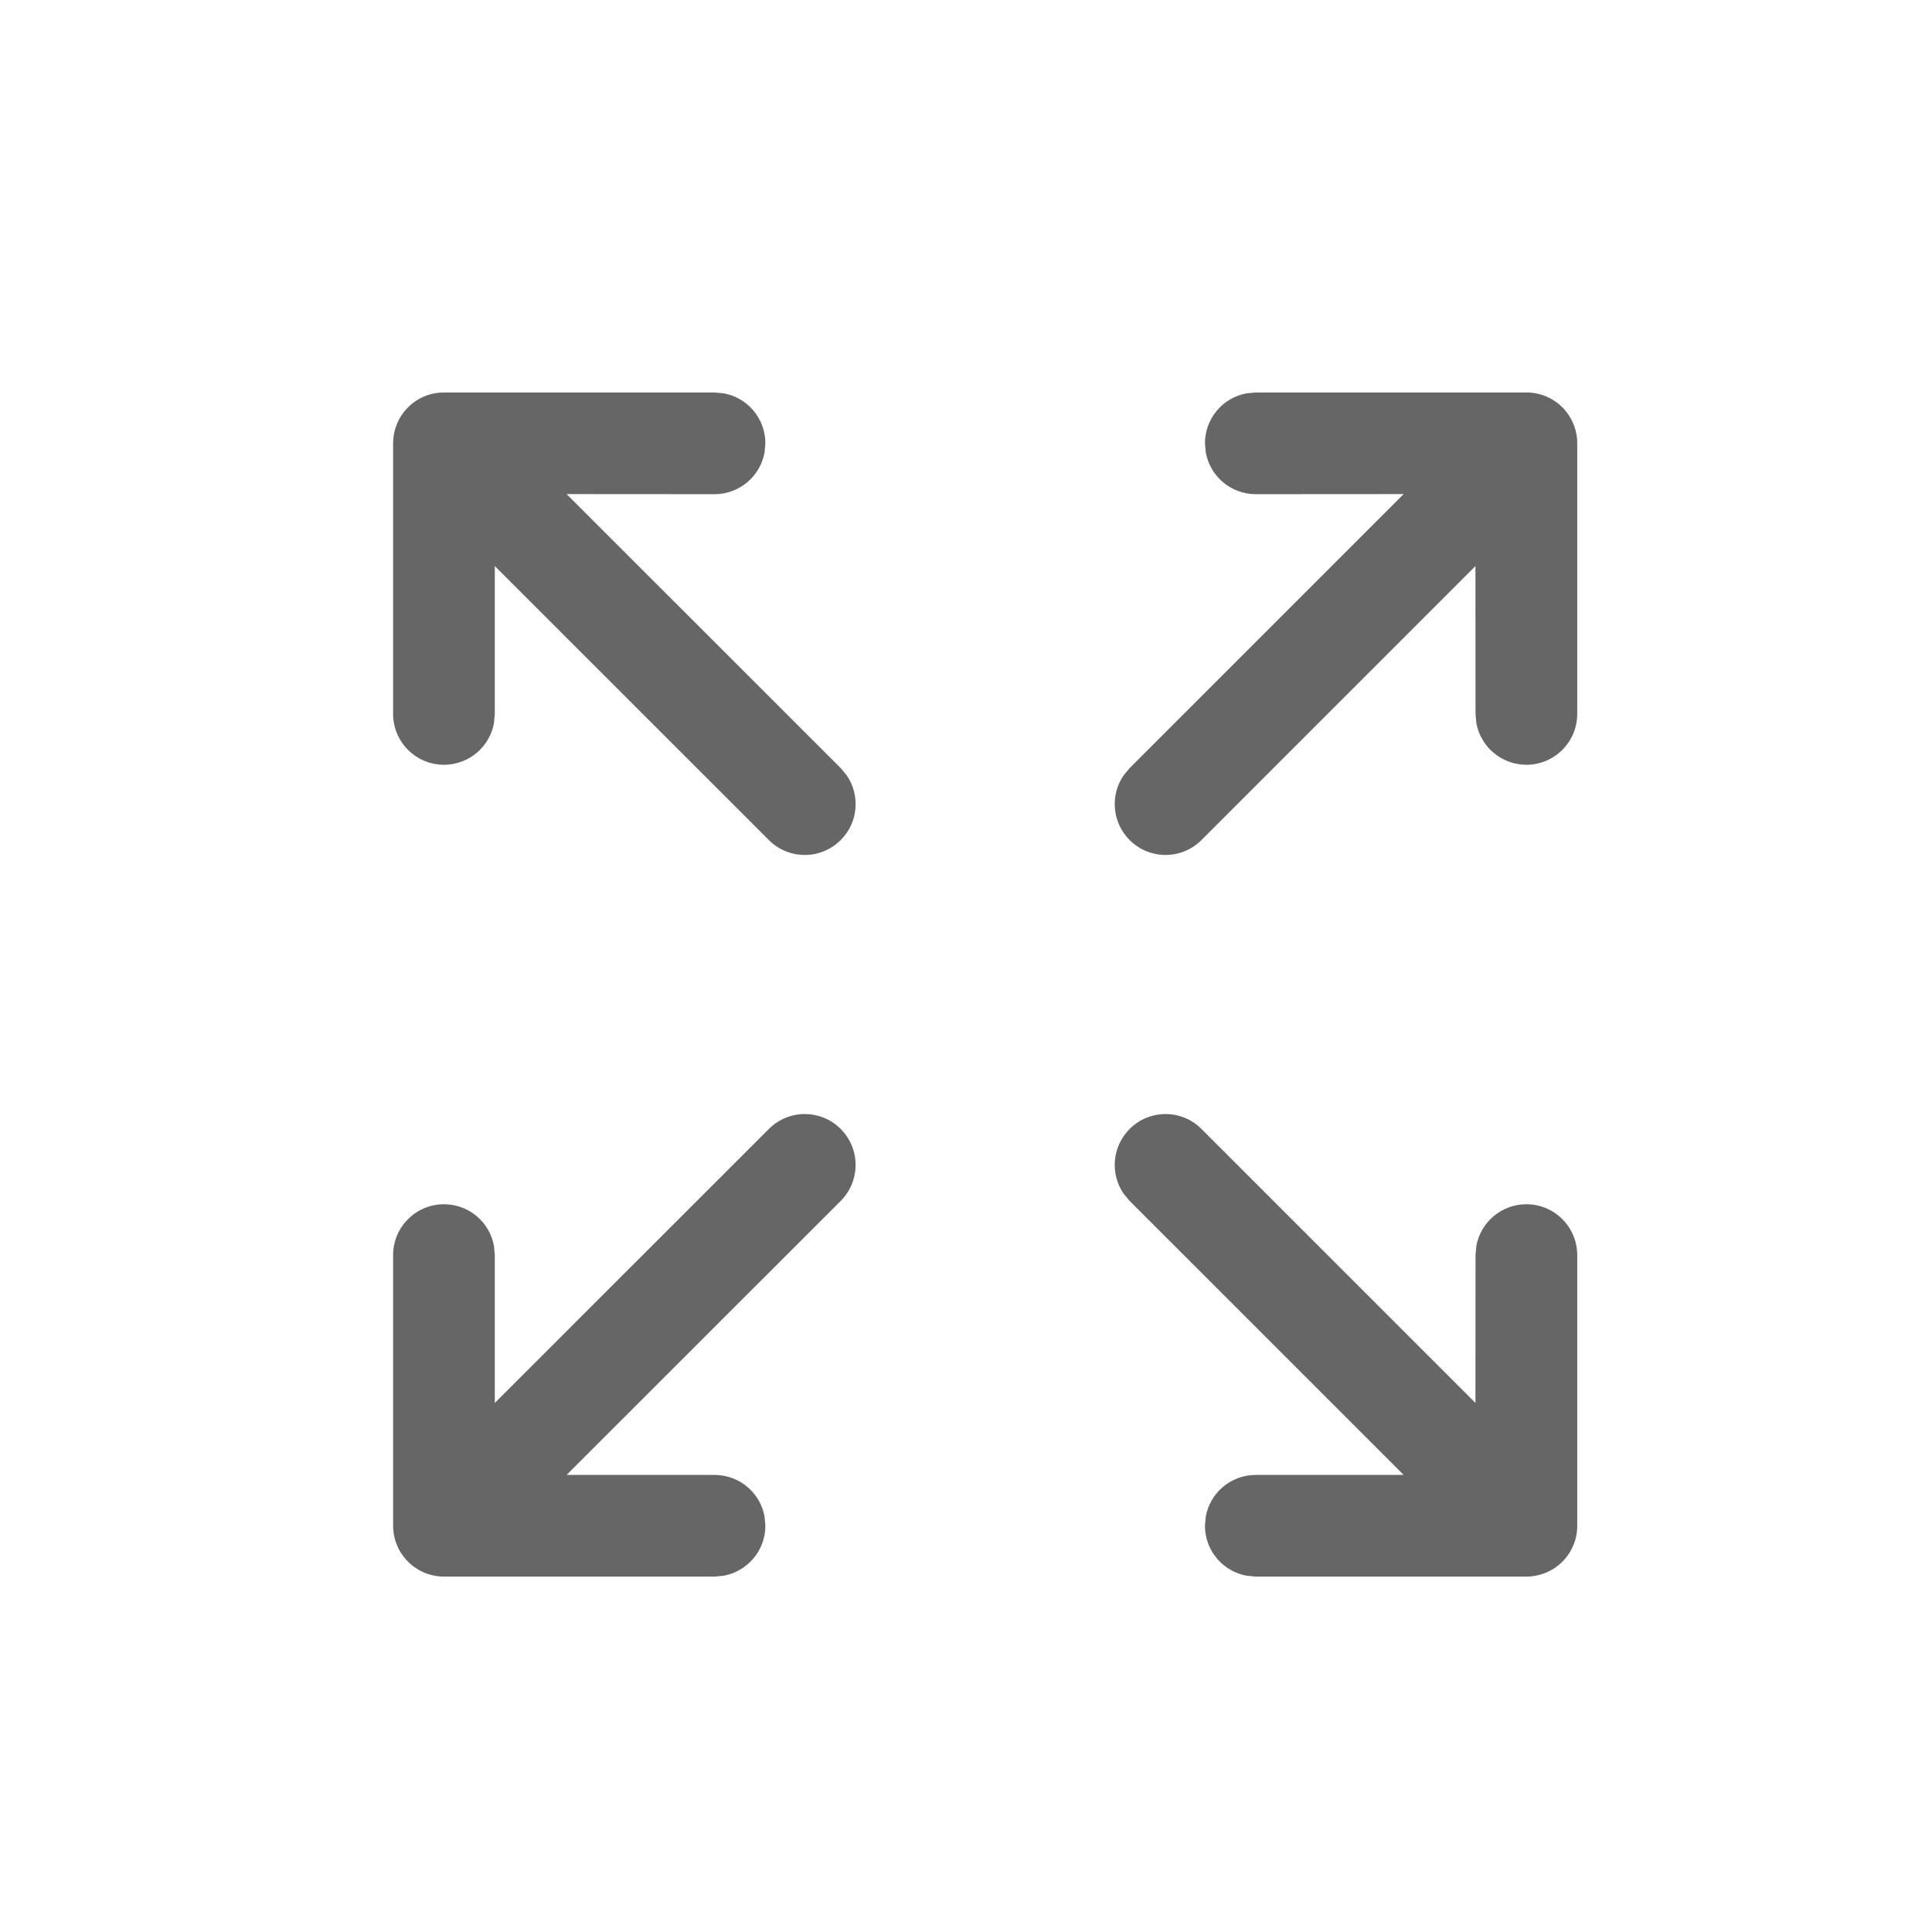 <?xml version="1.0" encoding="UTF-8"?>
<svg width="19px" height="19px" viewBox="0 0 19 19" version="1.1" xmlns="http://www.w3.org/2000/svg" xmlns:xlink="http://www.w3.org/1999/xlink">
    <title>全屏</title>
    <g id="页面-1" stroke="none" stroke-width="1" fill="none" fill-rule="evenodd">
        <g id="工作流-1" transform="translate(-1721, -94)">
            <g id="全屏" transform="translate(1721.515, 94.592)">
                <rect id="矩形" x="0" y="-3.55271368e-15" width="18" height="18"></rect>
                <path d="M10.594,10.511 C10.789,10.315 11.106,10.315 11.301,10.511 L11.301,10.511 L13.995,13.205 L13.996,11.751 L14.004,11.661 C14.046,11.428 14.251,11.251 14.496,11.251 C14.772,11.251 14.996,11.475 14.996,11.751 L14.996,11.751 L14.996,14.413 L14.996,14.423 C14.996,14.444 14.994,14.465 14.991,14.486 L14.988,14.502 C14.987,14.508 14.986,14.513 14.985,14.518 C14.982,14.533 14.978,14.548 14.973,14.564 C14.969,14.577 14.964,14.591 14.958,14.604 C14.953,14.617 14.946,14.631 14.939,14.644 C14.933,14.657 14.926,14.668 14.919,14.68 C14.9,14.71 14.876,14.739 14.85,14.766 L14.895,14.715 C14.884,14.728 14.873,14.741 14.862,14.754 L14.85,14.766 C14.846,14.77 14.841,14.774 14.837,14.778 C14.825,14.79 14.812,14.801 14.798,14.811 C14.787,14.82 14.775,14.828 14.763,14.836 C14.752,14.842 14.74,14.849 14.728,14.855 C14.714,14.863 14.701,14.869 14.687,14.875 C14.674,14.88 14.661,14.885 14.647,14.889 C14.632,14.894 14.617,14.898 14.601,14.901 C14.567,14.909 14.532,14.913 14.496,14.913 L14.57,14.907 C14.549,14.91 14.528,14.912 14.507,14.912 L14.496,14.913 L11.835,14.913 L11.745,14.904 C11.512,14.862 11.335,14.658 11.335,14.413 L11.335,14.413 L11.343,14.323 C11.385,14.089 11.589,13.913 11.835,13.913 L11.835,13.913 L13.289,13.913 L10.594,11.218 L10.536,11.148 C10.401,10.954 10.421,10.684 10.594,10.511 Z M7.753,10.511 C7.948,10.706 7.948,11.022 7.753,11.218 L5.057,13.913 L6.512,13.913 C6.758,13.913 6.962,14.089 7.004,14.323 L7.012,14.413 C7.012,14.658 6.835,14.862 6.602,14.904 L6.512,14.913 L3.851,14.913 L3.841,14.912 C3.819,14.912 3.798,14.91 3.777,14.907 L3.851,14.913 C3.815,14.913 3.78,14.909 3.746,14.901 C3.731,14.898 3.715,14.894 3.7,14.889 C3.686,14.885 3.673,14.88 3.66,14.875 C3.647,14.869 3.633,14.863 3.619,14.856 C3.607,14.849 3.595,14.842 3.584,14.835 C3.572,14.828 3.561,14.82 3.549,14.811 C3.535,14.801 3.522,14.79 3.51,14.778 C3.506,14.774 3.502,14.77 3.498,14.766 L3.486,14.754 C3.474,14.741 3.463,14.728 3.453,14.715 L3.498,14.766 C3.471,14.739 3.448,14.71 3.428,14.679 C3.421,14.668 3.414,14.657 3.408,14.645 C3.401,14.631 3.394,14.617 3.389,14.603 C3.384,14.591 3.379,14.577 3.374,14.564 C3.37,14.548 3.366,14.533 3.362,14.518 C3.361,14.513 3.36,14.508 3.359,14.502 L3.357,14.486 C3.353,14.465 3.352,14.444 3.351,14.423 L3.351,14.413 L3.351,11.751 C3.351,11.475 3.575,11.251 3.851,11.251 C4.097,11.251 4.301,11.428 4.343,11.661 L4.351,11.751 L4.351,13.205 L7.046,10.511 C7.241,10.315 7.558,10.315 7.753,10.511 Z M14.496,3.268 L14.507,3.268 C14.528,3.268 14.549,3.27 14.57,3.273 L14.496,3.268 C14.532,3.268 14.567,3.271 14.601,3.279 C14.617,3.282 14.632,3.286 14.647,3.291 C14.661,3.295 14.674,3.3 14.687,3.305 C14.701,3.311 14.714,3.317 14.728,3.324 C14.74,3.331 14.752,3.338 14.763,3.345 C14.775,3.352 14.787,3.36 14.798,3.369 C14.812,3.379 14.825,3.39 14.837,3.402 C14.841,3.406 14.846,3.41 14.85,3.414 L14.862,3.426 C14.873,3.439 14.884,3.452 14.895,3.465 L14.85,3.414 C14.876,3.441 14.9,3.47 14.919,3.501 C14.926,3.512 14.933,3.523 14.939,3.535 C14.946,3.549 14.953,3.563 14.958,3.577 C14.964,3.59 14.969,3.603 14.973,3.616 C14.978,3.632 14.982,3.647 14.985,3.663 C14.986,3.667 14.987,3.673 14.988,3.678 L14.991,3.694 C14.994,3.715 14.996,3.736 14.996,3.757 L14.996,3.768 L14.996,6.429 C14.996,6.705 14.772,6.929 14.496,6.929 C14.251,6.929 14.046,6.752 14.004,6.519 L13.996,6.429 L13.995,4.975 L11.301,7.669 C11.106,7.865 10.789,7.865 10.594,7.669 C10.421,7.496 10.401,7.226 10.536,7.032 L10.594,6.962 L13.289,4.267 L11.835,4.268 C11.589,4.268 11.385,4.091 11.343,3.857 L11.335,3.768 C11.335,3.522 11.512,3.318 11.745,3.276 L11.835,3.268 L14.496,3.268 Z M6.512,3.268 L6.602,3.276 C6.835,3.318 7.012,3.522 7.012,3.768 L7.012,3.768 L7.004,3.857 C6.962,4.091 6.758,4.268 6.512,4.268 L6.512,4.268 L5.057,4.267 L7.753,6.962 L7.811,7.032 C7.946,7.226 7.927,7.496 7.753,7.669 C7.558,7.865 7.241,7.865 7.046,7.669 L7.046,7.669 L4.351,4.975 L4.351,6.429 L4.343,6.519 C4.301,6.752 4.097,6.929 3.851,6.929 C3.575,6.929 3.351,6.705 3.351,6.429 L3.351,6.429 L3.351,3.768 L3.351,3.757 C3.352,3.736 3.353,3.715 3.357,3.694 L3.359,3.678 C3.36,3.673 3.361,3.667 3.362,3.662 C3.366,3.647 3.37,3.632 3.374,3.617 C3.379,3.603 3.384,3.59 3.389,3.577 C3.394,3.563 3.401,3.549 3.408,3.536 C3.414,3.523 3.421,3.512 3.428,3.501 C3.448,3.47 3.471,3.441 3.498,3.414 L3.453,3.465 C3.463,3.452 3.474,3.439 3.486,3.426 L3.498,3.414 C3.502,3.41 3.506,3.406 3.51,3.402 C3.522,3.39 3.535,3.379 3.549,3.369 C3.561,3.36 3.572,3.352 3.584,3.345 C3.595,3.338 3.607,3.331 3.619,3.325 C3.633,3.317 3.647,3.311 3.661,3.305 C3.673,3.3 3.686,3.295 3.7,3.291 C3.715,3.286 3.731,3.282 3.746,3.279 C3.78,3.271 3.815,3.268 3.851,3.268 L3.777,3.273 C3.798,3.27 3.819,3.268 3.841,3.268 L3.851,3.268 L6.512,3.268 Z" id="形状结合" fill="#666666" fill-rule="nonzero"></path>
            </g>
        </g>
    </g>
</svg>
